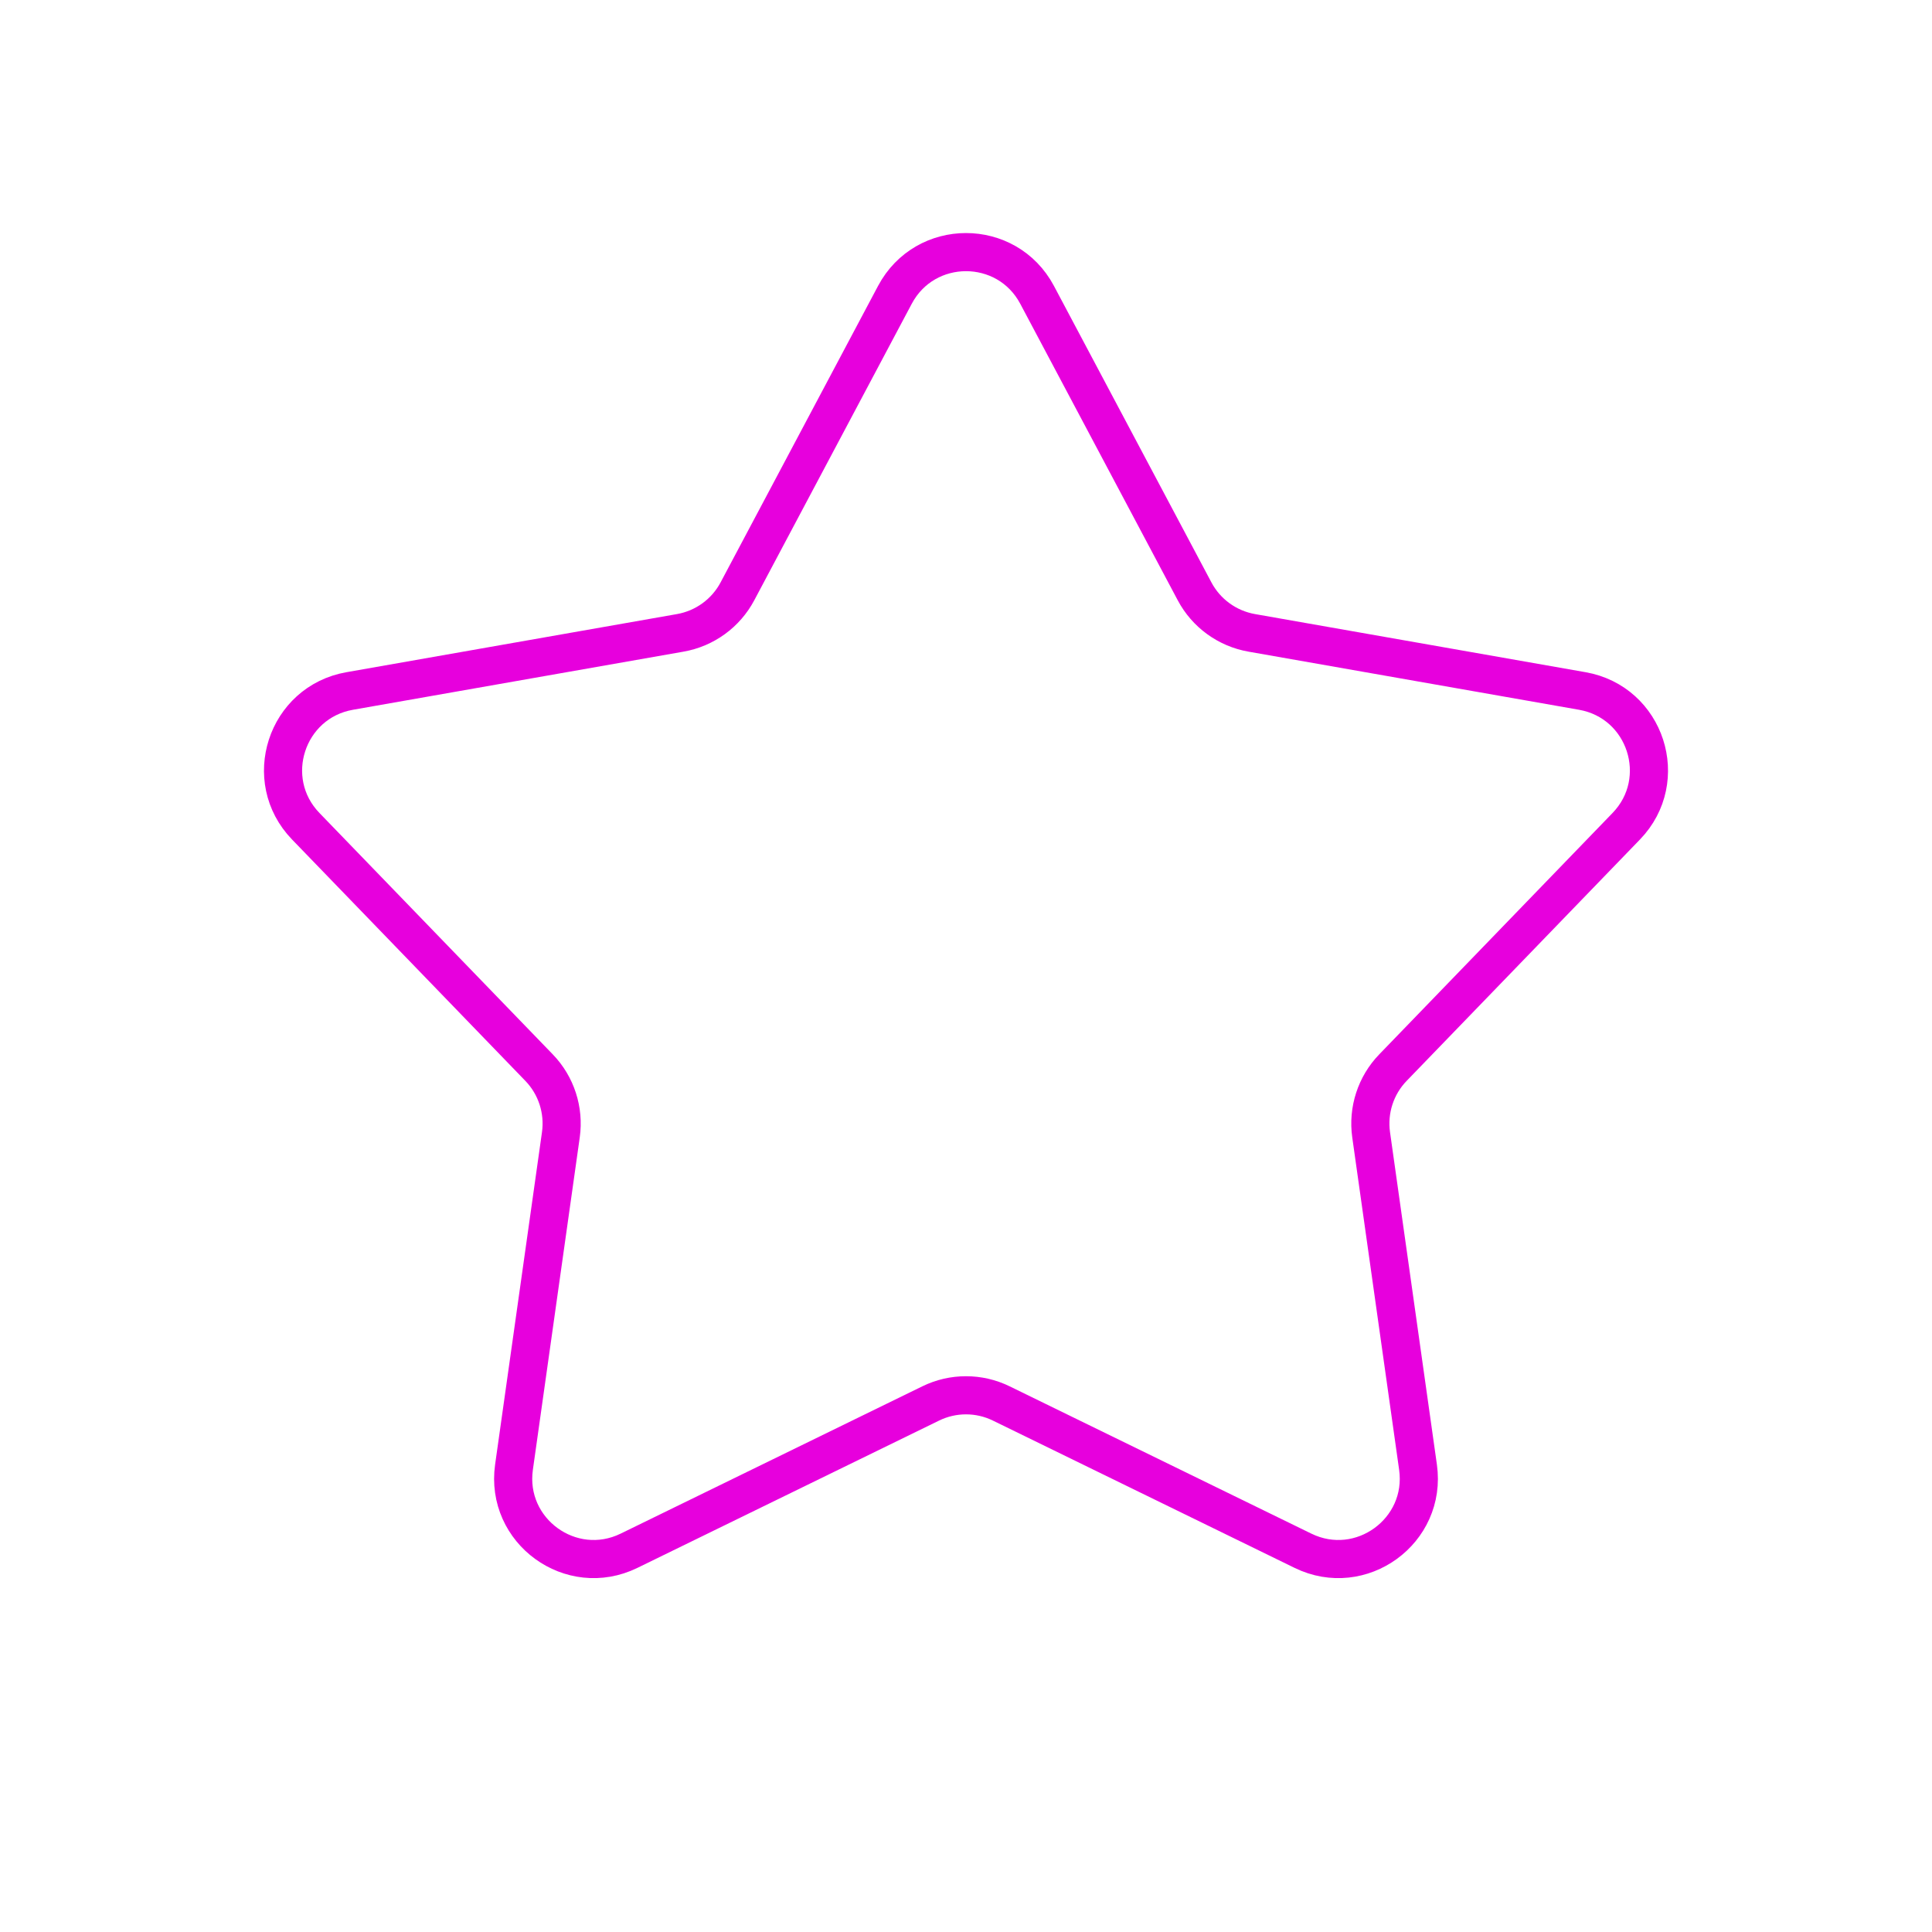 <svg width="76" height="76" viewBox="0 0 76 76" fill="none" xmlns="http://www.w3.org/2000/svg">
<path d="M35.203 11.599C36.394 9.357 39.606 9.357 40.797 11.599L46.991 23.261C47.448 24.123 48.278 24.726 49.239 24.895L62.245 27.182C64.745 27.622 65.737 30.676 63.973 32.502L54.796 41.996C54.117 42.698 53.801 43.673 53.937 44.639L55.781 57.715C56.135 60.228 53.536 62.116 51.256 61.003L39.389 55.209C38.513 54.78 37.487 54.78 36.61 55.209L24.744 61.003C22.463 62.116 19.865 60.228 20.219 57.715L22.063 44.639C22.199 43.673 21.883 42.698 21.204 41.996L12.027 32.502C10.263 30.676 11.255 27.622 13.755 27.182L26.761 24.895C27.722 24.726 28.552 24.123 29.009 23.261L35.203 11.599Z" stroke="#E700DD" stroke-width="1.5"/>
</svg>
